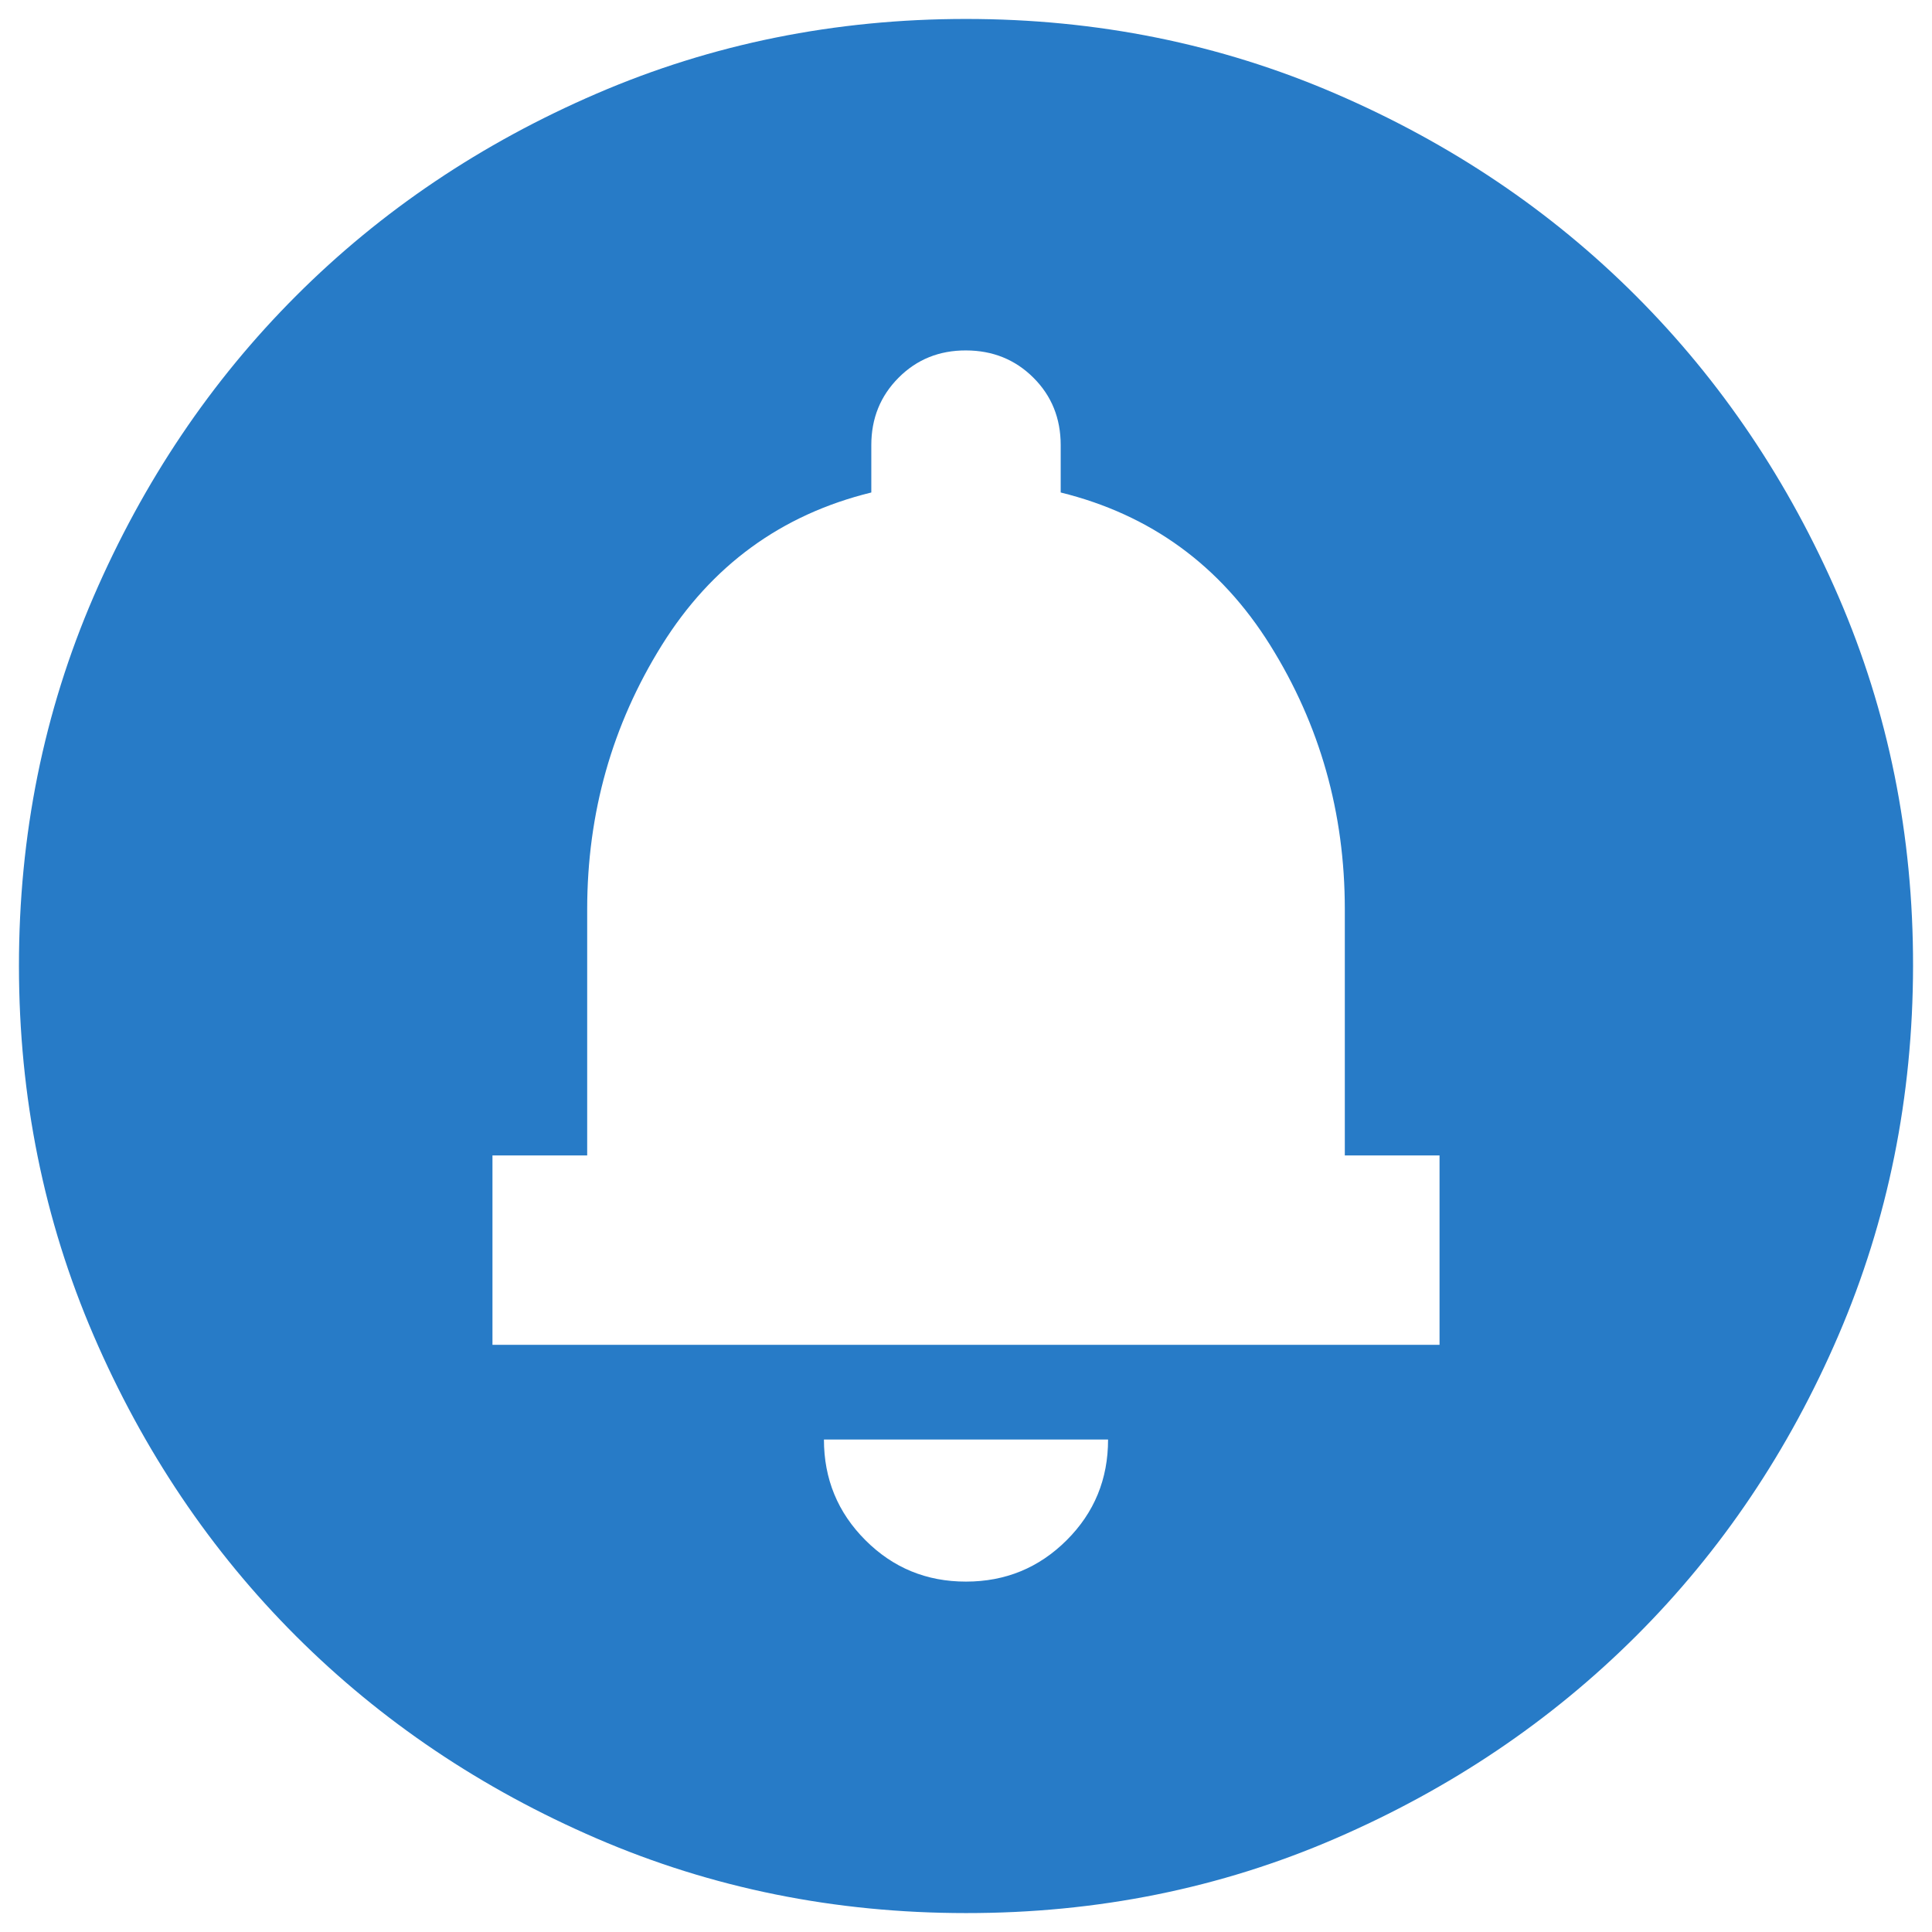 <svg width="68" height="68" viewBox="0 0 68 68" fill="none" xmlns="http://www.w3.org/2000/svg">
<path d="M34 55.667C35.389 55.667 36.57 55.181 37.543 54.21C38.517 53.239 39.002 52.058 39 50.667H29C29 52.056 29.487 53.237 30.46 54.21C31.433 55.184 32.613 55.669 34 55.667ZM17.333 47.334H50.667V40.667H47.333V32C47.333 28.611 46.458 25.515 44.707 22.71C42.956 19.906 40.498 18.114 37.333 17.334V15.667C37.333 14.723 37.013 13.931 36.373 13.294C35.733 12.656 34.942 12.336 34 12.334C33.058 12.331 32.267 12.651 31.627 13.294C30.987 13.936 30.667 14.727 30.667 15.667V17.334C27.5 18.111 25.042 19.904 23.293 22.71C21.544 25.517 20.669 28.614 20.667 32V40.667H17.333V47.334ZM34 67.334C29.389 67.334 25.056 66.458 21 64.707C16.945 62.956 13.417 60.581 10.417 57.584C7.417 54.586 5.042 51.058 3.293 47C1.545 42.943 0.669 38.609 0.667 34C0.665 29.391 1.54 25.058 3.293 21C5.047 16.943 7.421 13.415 10.417 10.417C13.412 7.419 16.94 5.045 21 3.294C25.06 1.543 29.393 0.667 34 0.667C38.607 0.667 42.94 1.543 47 3.294C51.06 5.045 54.588 7.419 57.583 10.417C60.579 13.415 62.955 16.943 64.71 21C66.466 25.058 67.34 29.391 67.333 34C67.327 38.609 66.451 42.943 64.707 47C62.962 51.058 60.588 54.586 57.583 57.584C54.579 60.581 51.051 62.957 47 64.71C42.949 66.464 38.616 67.338 34 67.334Z" fill="#277BC7"/>
</svg>
